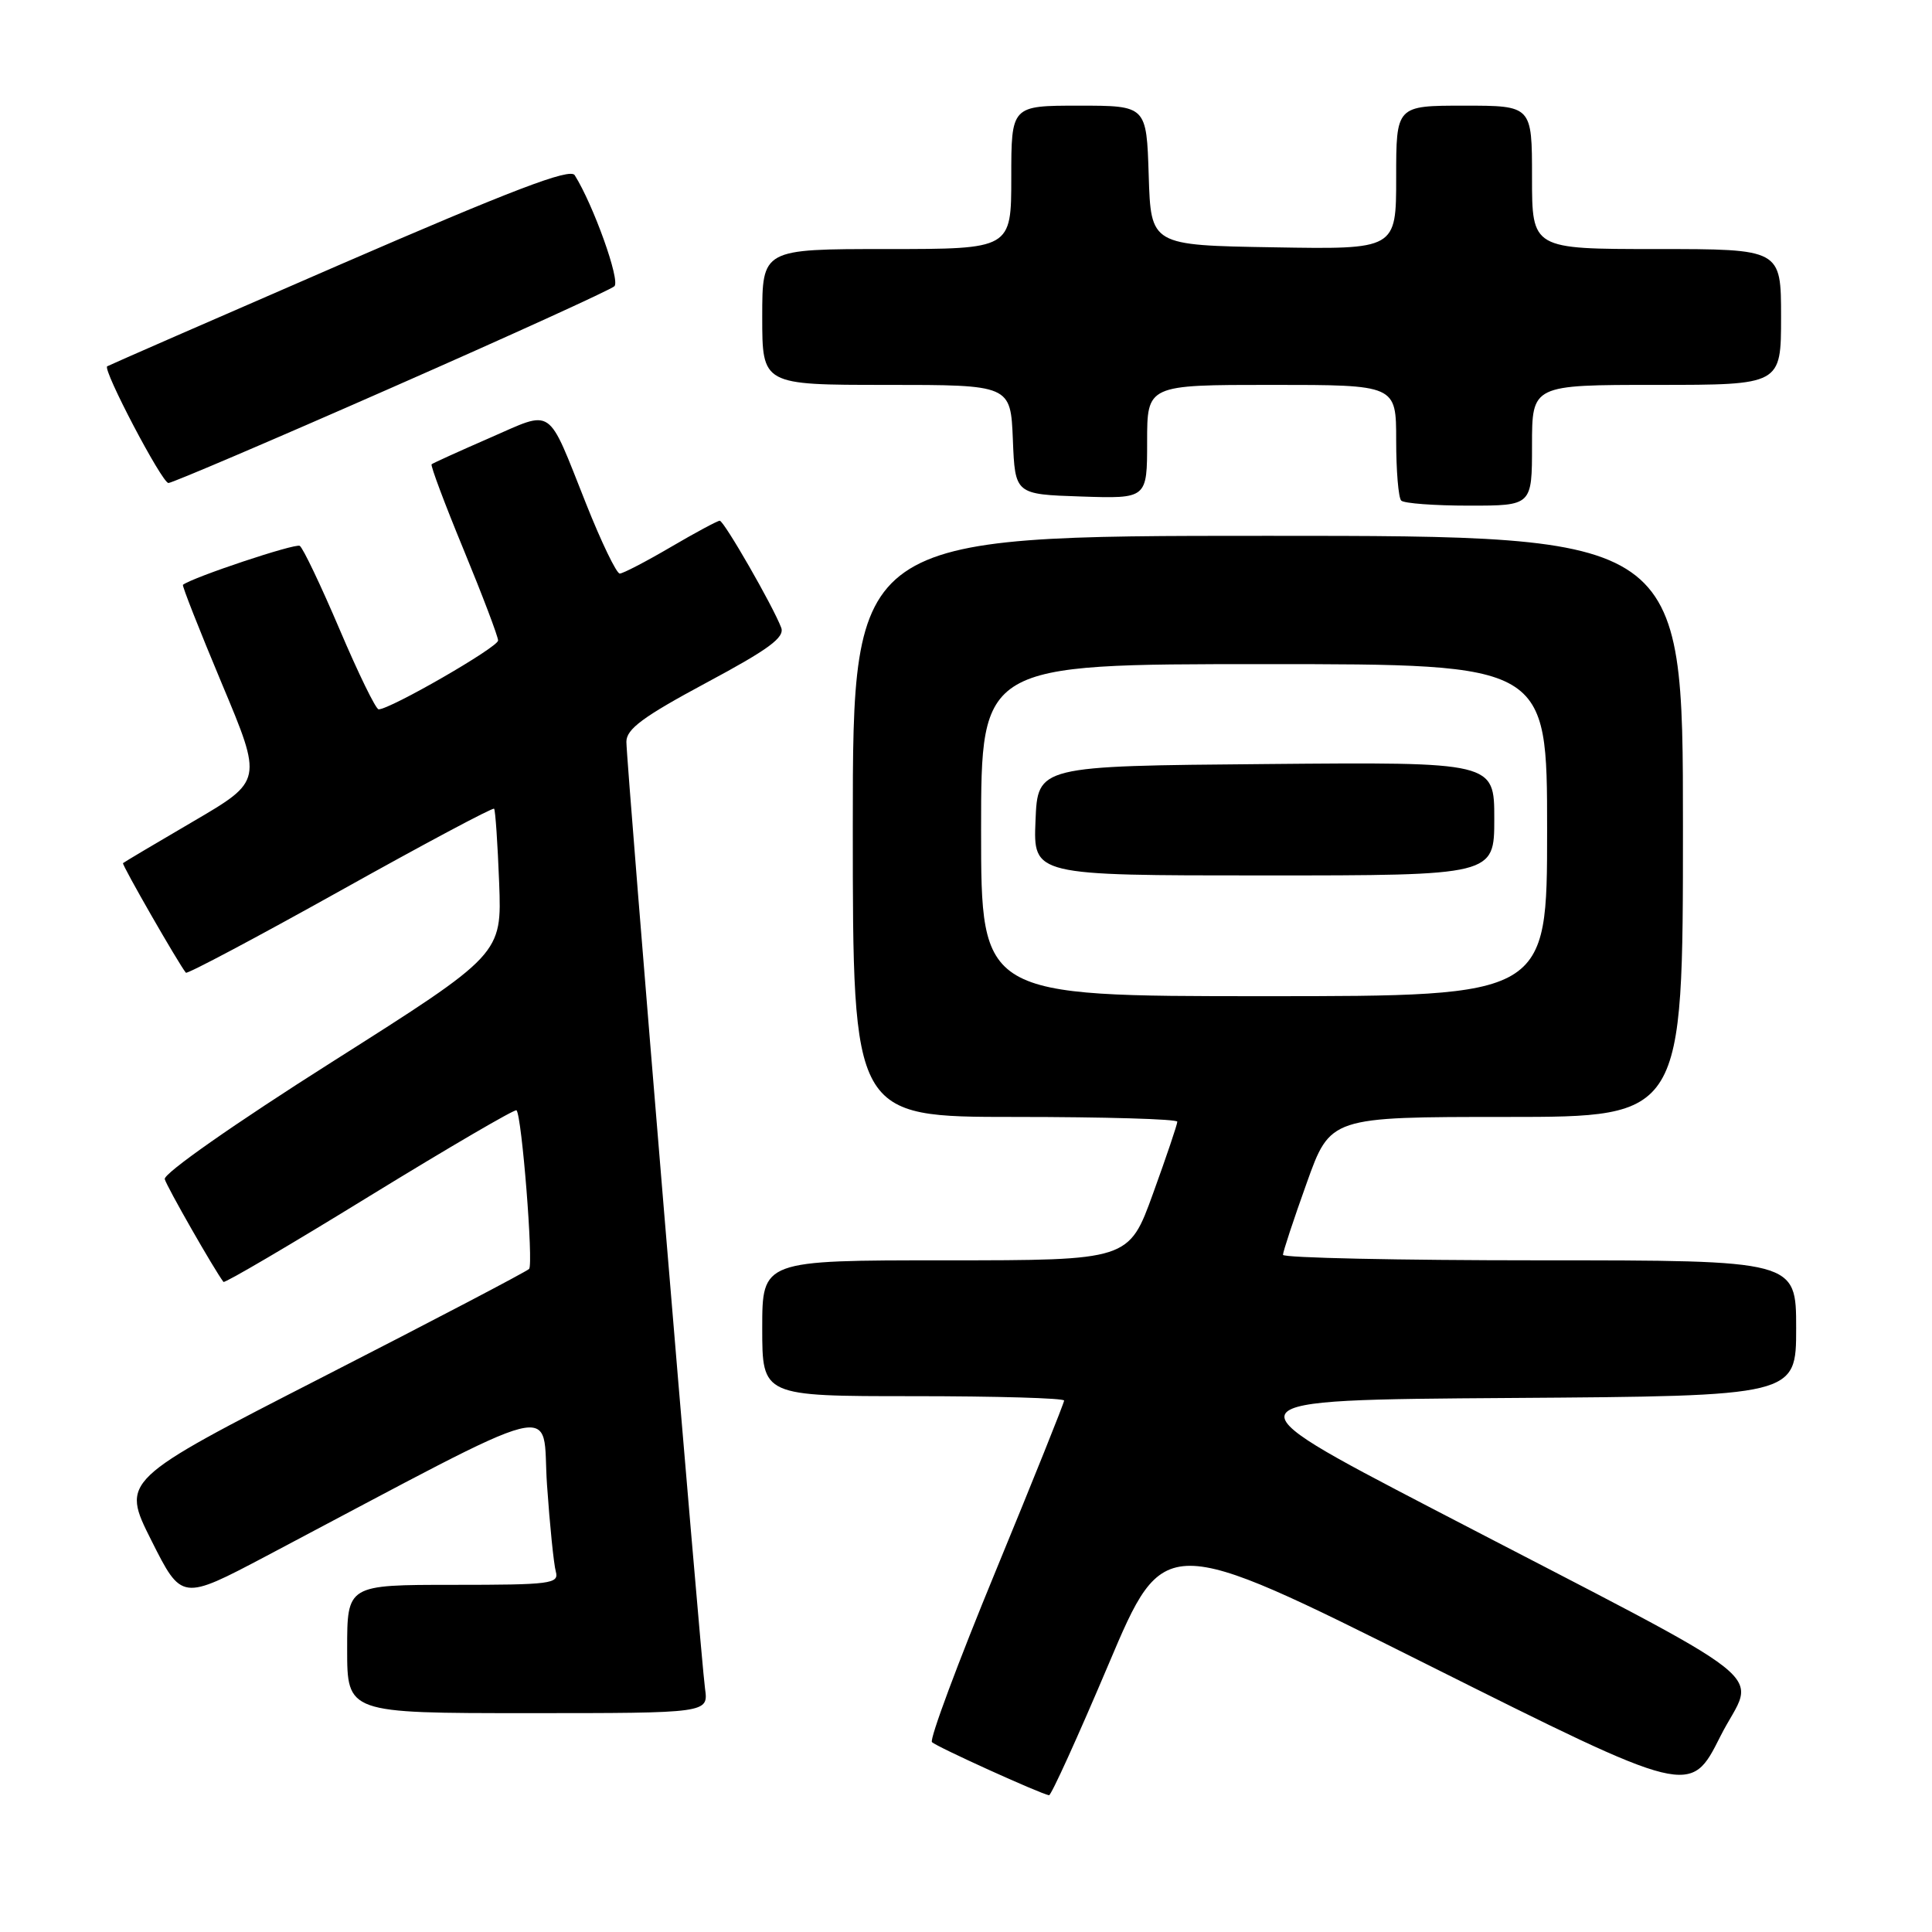 <?xml version="1.0" encoding="UTF-8" standalone="no"?>
<!DOCTYPE svg PUBLIC "-//W3C//DTD SVG 1.1//EN" "http://www.w3.org/Graphics/SVG/1.1/DTD/svg11.dtd" >
<svg xmlns="http://www.w3.org/2000/svg" xmlns:xlink="http://www.w3.org/1999/xlink" version="1.1" viewBox="0 0 256 256">
 <g >
 <path fill="currentColor"
d=" M 146.88 220.55 C 154.26 203.12 154.26 203.12 189.12 220.56 C 223.98 238.00 223.98 238.00 227.96 230.07 C 232.57 220.91 237.18 224.55 189.82 199.91 C 162.14 185.50 162.14 185.50 200.07 185.24 C 238.00 184.98 238.00 184.98 238.00 175.99 C 238.00 167.00 238.00 167.00 204.00 167.00 C 185.30 167.00 170.00 166.67 170.00 166.27 C 170.00 165.87 171.41 161.59 173.14 156.77 C 176.27 148.00 176.27 148.00 199.64 148.00 C 223.00 148.00 223.00 148.00 223.00 109.50 C 223.00 71.00 223.00 71.00 168.00 71.00 C 113.00 71.00 113.00 71.00 113.00 109.50 C 113.00 148.00 113.00 148.00 134.50 148.00 C 146.32 148.00 156.00 148.28 156.00 148.63 C 156.00 148.98 154.56 153.25 152.79 158.13 C 149.58 167.00 149.58 167.00 125.29 167.00 C 101.00 167.00 101.00 167.00 101.00 176.00 C 101.00 185.00 101.00 185.00 121.00 185.00 C 132.00 185.00 141.00 185.26 141.00 185.58 C 141.00 185.90 136.92 196.07 131.93 208.18 C 126.94 220.28 123.14 230.48 123.49 230.84 C 124.06 231.44 137.82 237.68 139.00 237.88 C 139.28 237.93 142.82 230.13 146.88 220.55 Z  M 93.42 223.75 C 92.84 219.63 83.00 101.16 83.00 98.29 C 83.00 96.60 85.21 94.97 93.57 90.48 C 101.90 86.02 104.01 84.46 103.51 83.16 C 102.42 80.29 95.93 69.00 95.37 69.00 C 95.08 69.00 92.15 70.57 88.86 72.50 C 85.58 74.42 82.54 76.00 82.12 76.00 C 81.69 76.00 79.68 71.84 77.66 66.75 C 72.42 53.59 73.45 54.30 64.88 58.03 C 60.82 59.80 57.36 61.37 57.19 61.52 C 57.02 61.67 58.93 66.77 61.44 72.85 C 63.95 78.94 66.00 84.35 66.00 84.87 C 66.00 85.76 51.68 94.01 50.17 93.99 C 49.80 93.99 47.48 89.23 45.00 83.40 C 42.52 77.58 40.15 72.60 39.72 72.33 C 39.13 71.96 25.59 76.47 24.24 77.49 C 24.10 77.59 26.42 83.48 29.39 90.57 C 34.80 103.46 34.80 103.46 25.66 108.81 C 20.63 111.75 16.42 114.25 16.30 114.37 C 16.11 114.55 23.65 127.69 24.63 128.89 C 24.80 129.10 33.99 124.22 45.05 118.05 C 56.11 111.87 65.30 106.97 65.47 107.16 C 65.64 107.35 65.94 111.76 66.14 116.97 C 66.50 126.45 66.50 126.45 44.00 140.71 C 31.04 148.92 21.64 155.51 21.83 156.24 C 22.09 157.23 28.41 168.29 29.61 169.86 C 29.76 170.06 38.48 164.94 48.98 158.48 C 59.49 152.03 68.24 146.92 68.44 147.12 C 69.15 147.86 70.70 167.51 70.11 168.14 C 69.77 168.49 57.47 174.94 42.77 182.46 C 16.05 196.14 16.05 196.14 20.06 204.12 C 24.07 212.10 24.07 212.10 35.29 206.18 C 75.75 184.81 71.73 185.83 72.48 196.73 C 72.85 202.10 73.38 207.29 73.65 208.25 C 74.09 209.86 72.98 210.00 60.07 210.00 C 46.00 210.00 46.00 210.00 46.00 218.50 C 46.00 227.00 46.00 227.00 69.94 227.00 C 93.87 227.00 93.87 227.00 93.42 223.75 Z  M 203.00 59.00 C 203.00 51.00 203.00 51.00 219.50 51.00 C 236.00 51.00 236.00 51.00 236.00 42.00 C 236.00 33.00 236.00 33.00 219.50 33.00 C 203.00 33.00 203.00 33.00 203.00 23.50 C 203.00 14.00 203.00 14.00 194.00 14.00 C 185.00 14.00 185.00 14.00 185.00 23.52 C 185.00 33.05 185.00 33.05 168.75 32.77 C 152.50 32.50 152.50 32.50 152.21 23.25 C 151.92 14.00 151.92 14.00 142.96 14.00 C 134.00 14.00 134.00 14.00 134.00 23.50 C 134.00 33.00 134.00 33.00 117.50 33.00 C 101.00 33.00 101.00 33.00 101.00 42.00 C 101.00 51.00 101.00 51.00 117.46 51.00 C 133.91 51.00 133.91 51.00 134.21 58.25 C 134.50 65.50 134.50 65.50 143.25 65.79 C 152.00 66.08 152.00 66.08 152.00 58.54 C 152.00 51.00 152.00 51.00 168.50 51.00 C 185.00 51.00 185.00 51.00 185.00 58.33 C 185.00 62.37 185.30 65.97 185.67 66.33 C 186.03 66.70 190.08 67.00 194.67 67.00 C 203.00 67.00 203.00 67.00 203.00 59.00 Z  M 51.85 51.39 C 67.61 44.46 80.91 38.40 81.41 37.93 C 82.22 37.18 78.62 27.14 76.15 23.21 C 75.53 22.24 67.93 25.14 44.92 35.12 C 28.19 42.38 14.37 48.42 14.20 48.54 C 13.59 49.00 21.47 64.00 22.32 64.00 C 22.80 64.00 36.09 58.33 51.85 51.39 Z  M 130.00 110.00 C 130.00 88.00 130.00 88.00 167.50 88.00 C 205.00 88.00 205.00 88.00 205.00 110.00 C 205.00 132.00 205.00 132.00 167.50 132.00 C 130.00 132.00 130.00 132.00 130.00 110.00 Z  M 198.00 108.49 C 198.00 100.97 198.00 100.97 167.75 101.24 C 137.50 101.50 137.50 101.50 137.21 108.75 C 136.91 116.00 136.91 116.00 167.46 116.00 C 198.00 116.00 198.00 116.00 198.00 108.49 Z "/>
</g>
</svg>